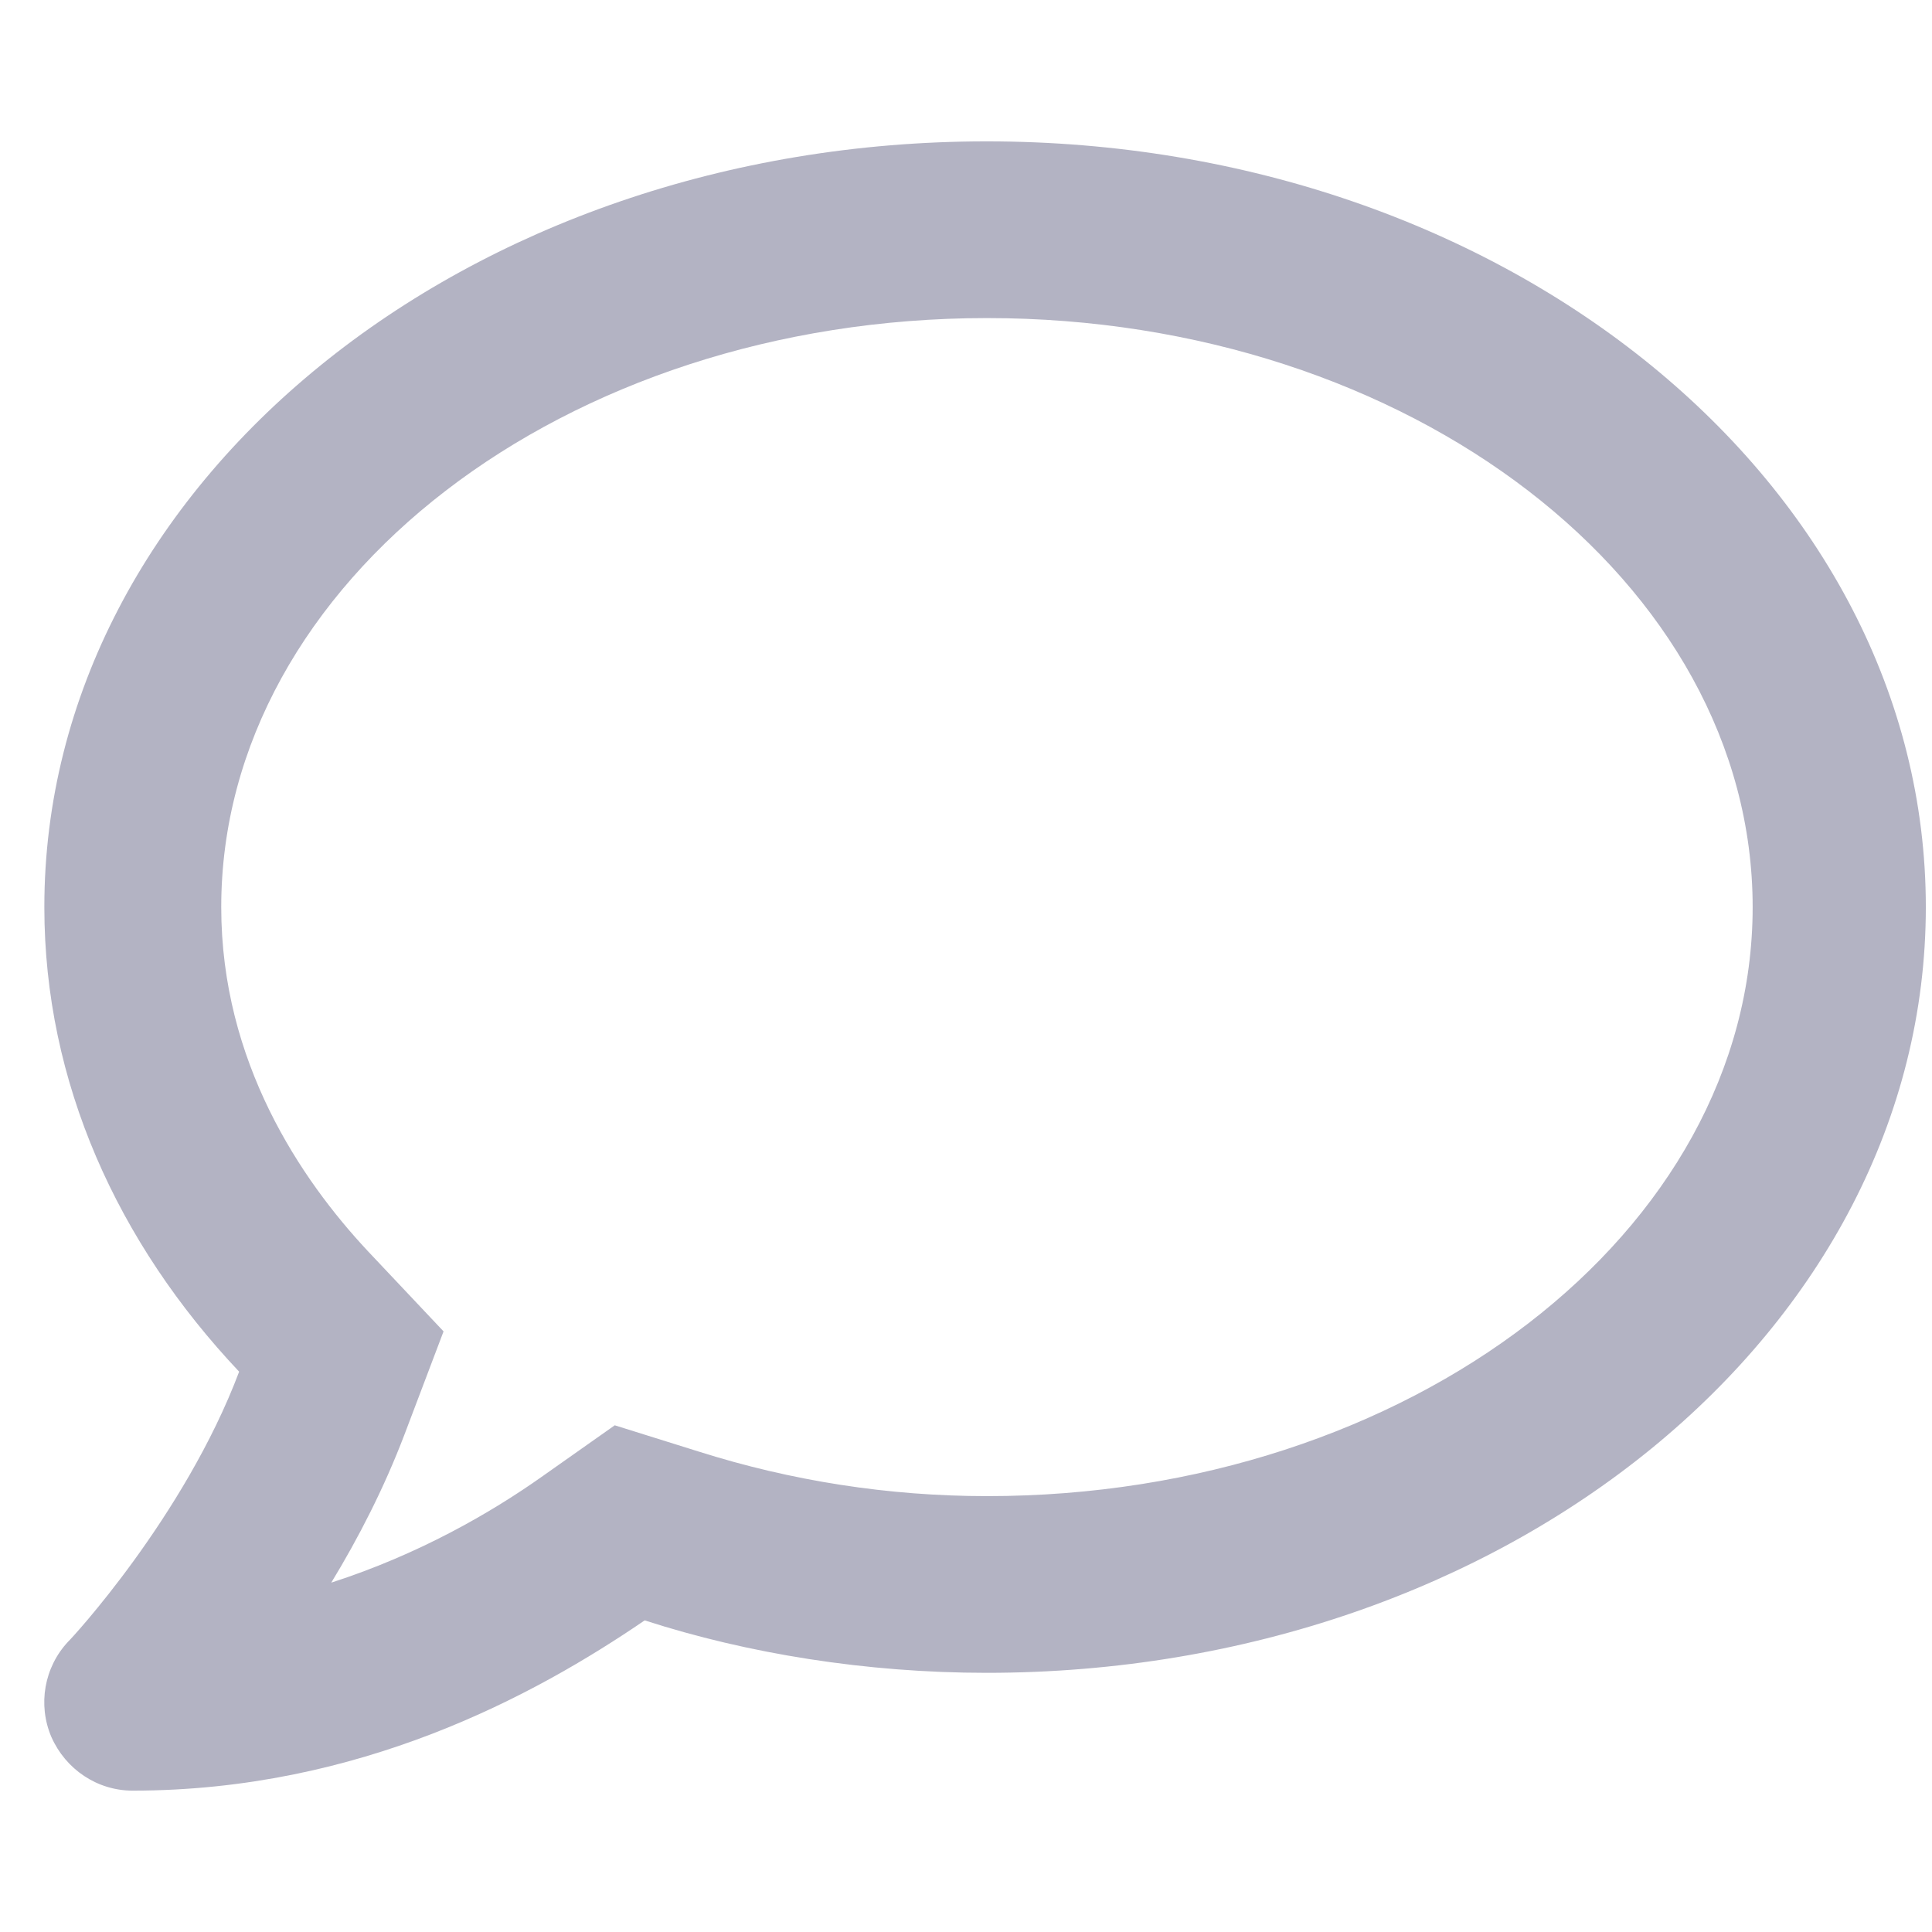 <svg width="41" height="41" viewBox="0 0 41 41" fill="none" xmlns="http://www.w3.org/2000/svg">
<g clip-path="url(#clip0_2916_46197)">
<path d="M20.939 3C9.892 3 0.941 10.273 0.941 19.25C0.941 22.971 2.497 26.379 5.075 29.109C3.912 32.195 1.491 34.803 1.452 34.832C0.935 35.379 0.798 36.18 1.091 36.863C1.394 37.547 2.062 38 2.814 38C7.619 38 11.338 35.988 13.681 34.387C15.869 35.094 18.384 35.5 20.939 35.5C31.986 35.5 40.869 28.224 40.869 19.25C40.869 10.276 31.986 3 20.939 3ZM20.947 31.75C18.857 31.75 16.797 31.428 14.823 30.803L13.046 30.247L11.523 31.321C10.409 32.111 8.876 32.991 7.03 33.586C7.607 32.639 8.153 31.575 8.584 30.442L9.413 28.254L7.802 26.546C6.394 25.039 4.695 22.547 4.695 19.25C4.695 12.355 11.98 6.75 20.945 6.75C29.909 6.75 37.194 12.355 37.194 19.25C37.194 26.145 29.908 31.75 20.947 31.75Z" fill="#B3B3C3"/>
</g>
<defs>
<clipPath id="clip0_2916_46197">
<rect width="39.93" height="41" fill="white" transform="translate(0.939)"/>
</clipPath>
</defs>
</svg>
